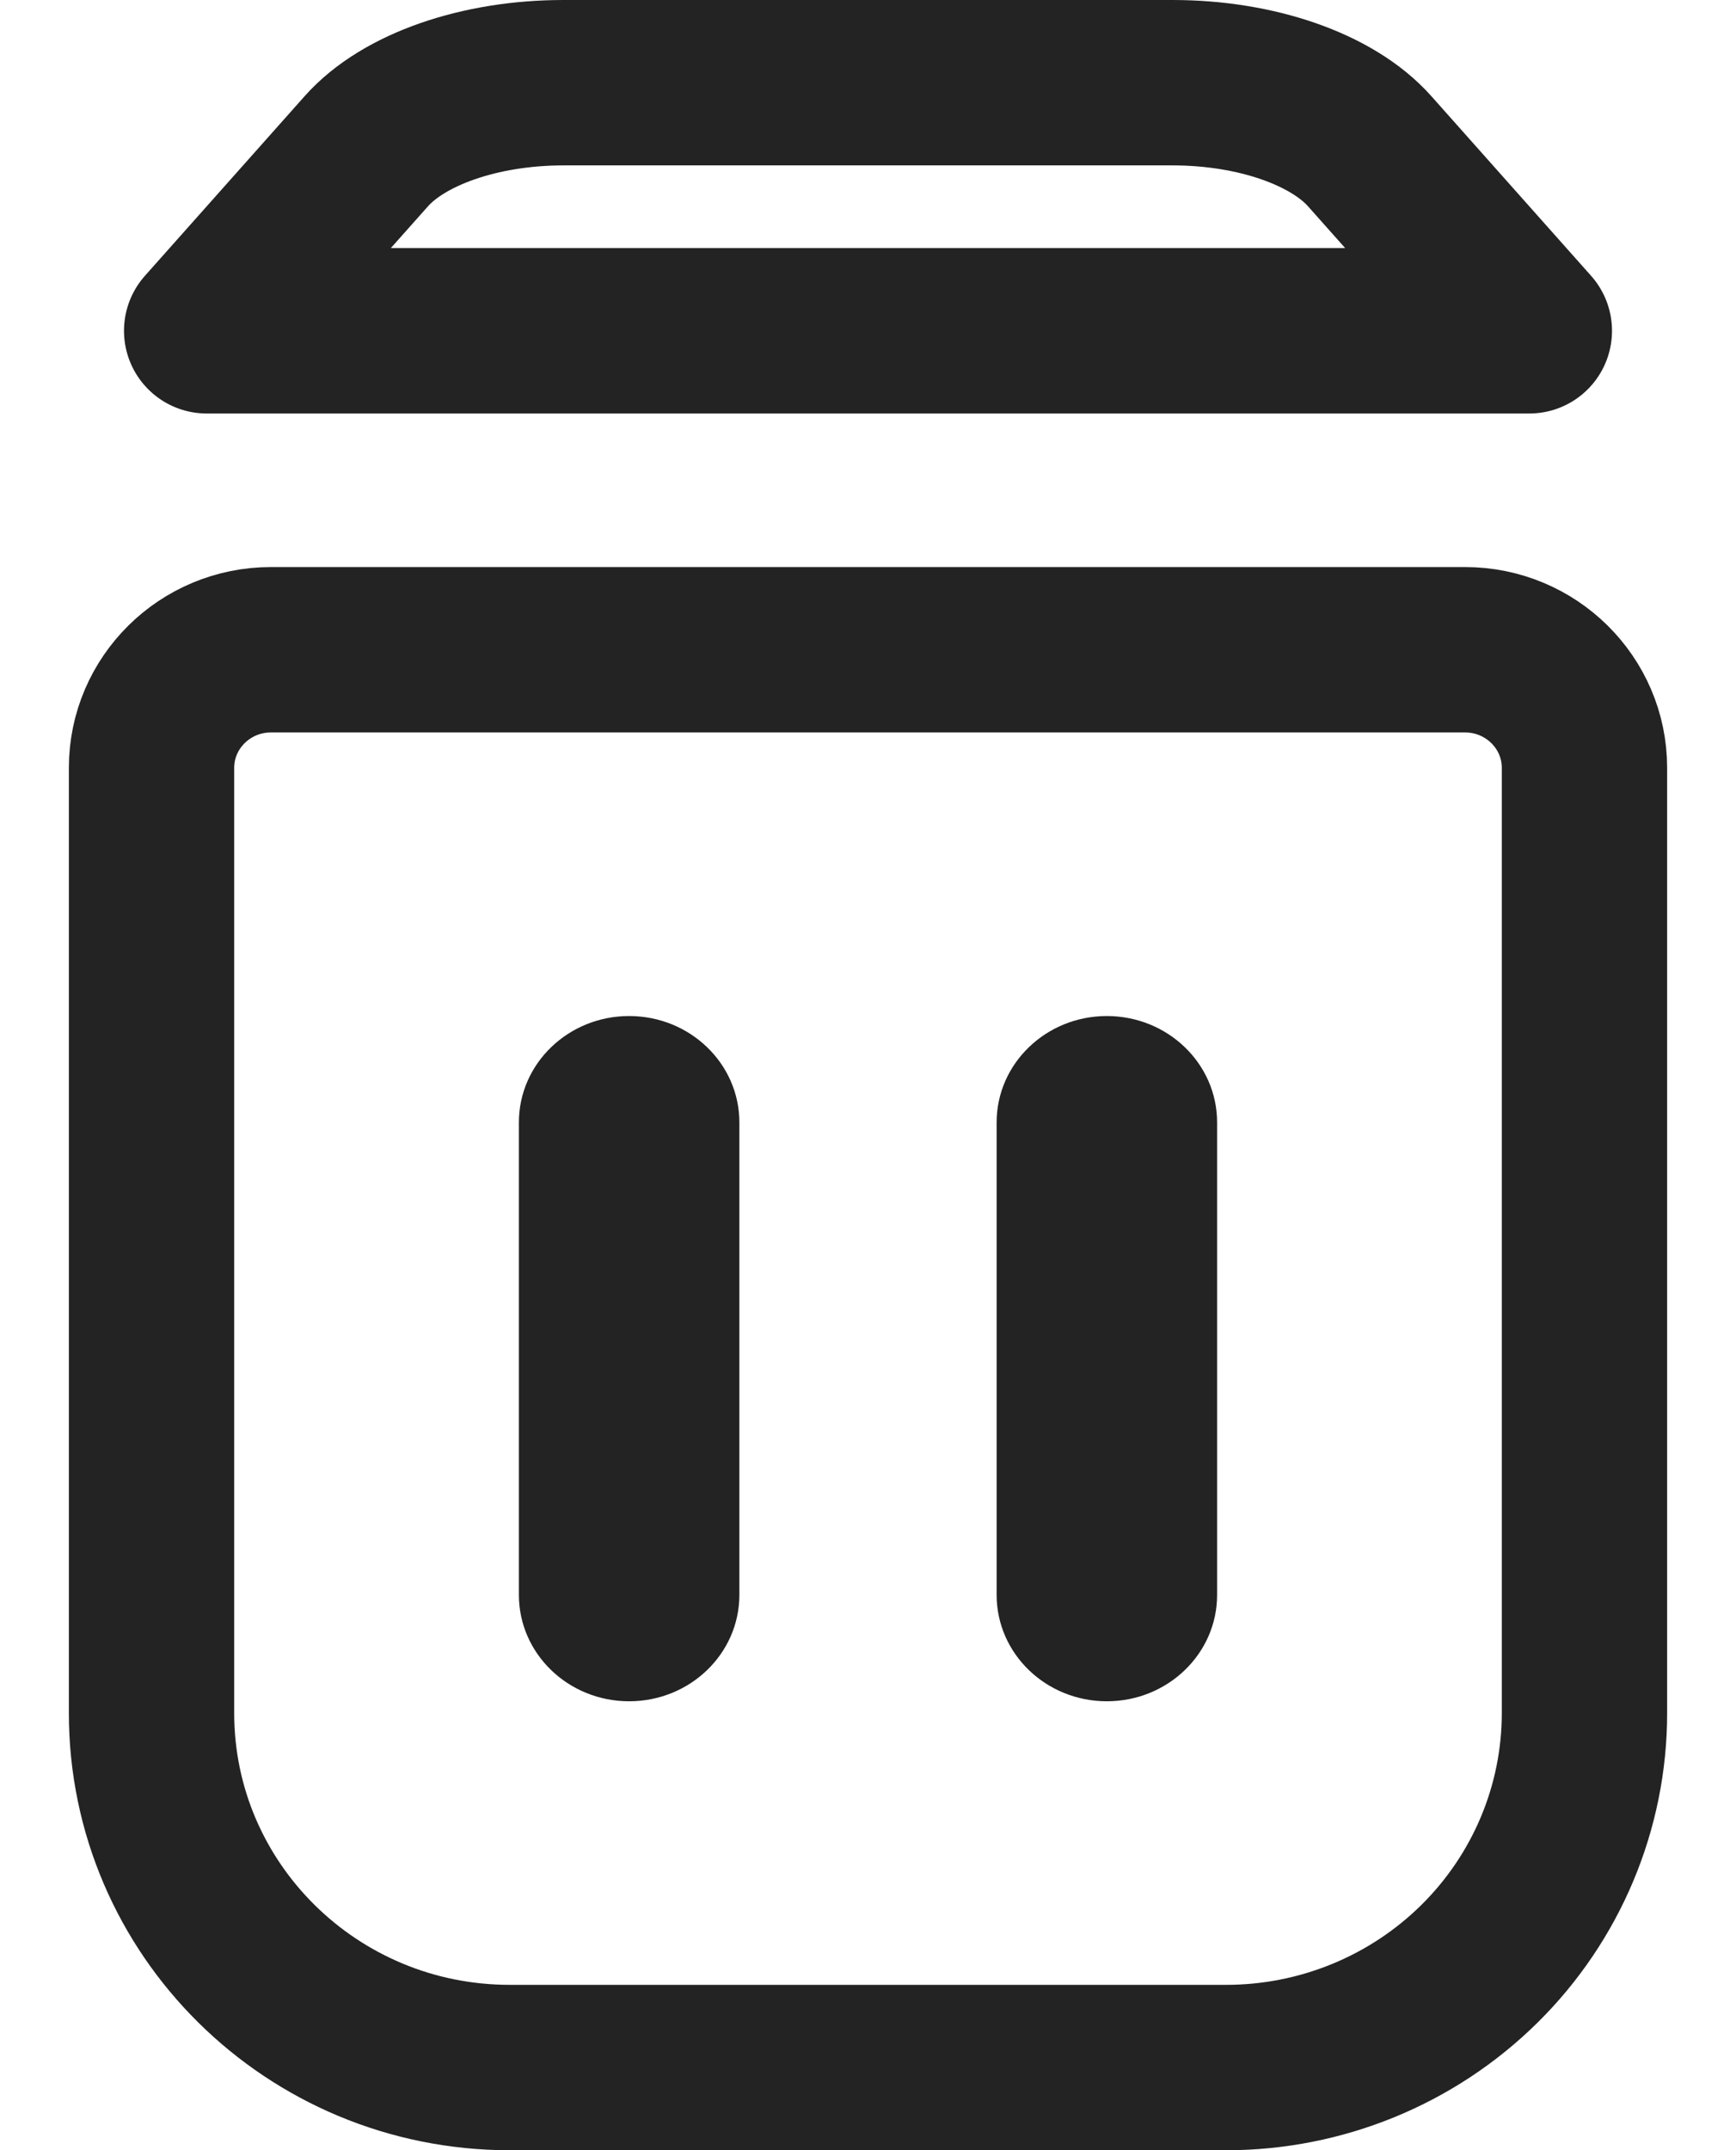 <svg width="21" height="26" viewBox="0 0 21 26" fill="none" xmlns="http://www.w3.org/2000/svg">
<path fill-rule="evenodd" clip-rule="evenodd" d="M17.723 7.857H3.277C2.48 7.857 1.833 8.497 1.833 9.285V20.715C1.833 23.082 3.773 25.001 6.167 25.001H14.833C15.983 25.001 17.085 24.549 17.898 23.745C18.71 22.942 19.167 21.852 19.167 20.715V9.285C19.167 8.497 18.52 7.857 17.723 7.857Z" stroke="#232323" stroke-width="2" stroke-linecap="round" stroke-linejoin="round"/>
<path fill-rule="evenodd" clip-rule="evenodd" d="M18.5 4L16.569 1.829C16.118 1.321 15.195 1 14.185 1H6.815C5.805 1 4.882 1.321 4.431 1.829L2.5 4H18.5Z" stroke="#232323" stroke-width="2" stroke-linecap="round" stroke-linejoin="round"/>
<path d="M8.944 13.572C8.944 12.862 8.347 12.286 7.61 12.286C6.874 12.286 6.277 12.862 6.277 13.572H8.944ZM6.277 19.286C6.277 19.996 6.874 20.572 7.61 20.572C8.347 20.572 8.944 19.996 8.944 19.286H6.277ZM14.723 13.572C14.723 12.862 14.126 12.286 13.389 12.286C12.653 12.286 12.056 12.862 12.056 13.572H14.723ZM12.056 19.286C12.056 19.996 12.653 20.572 13.389 20.572C14.126 20.572 14.723 19.996 14.723 19.286H12.056ZM6.277 13.572V19.286H8.944V13.572H6.277ZM12.056 13.572V19.286H14.723V13.572H12.056Z" fill="#232323"/>
</svg>
